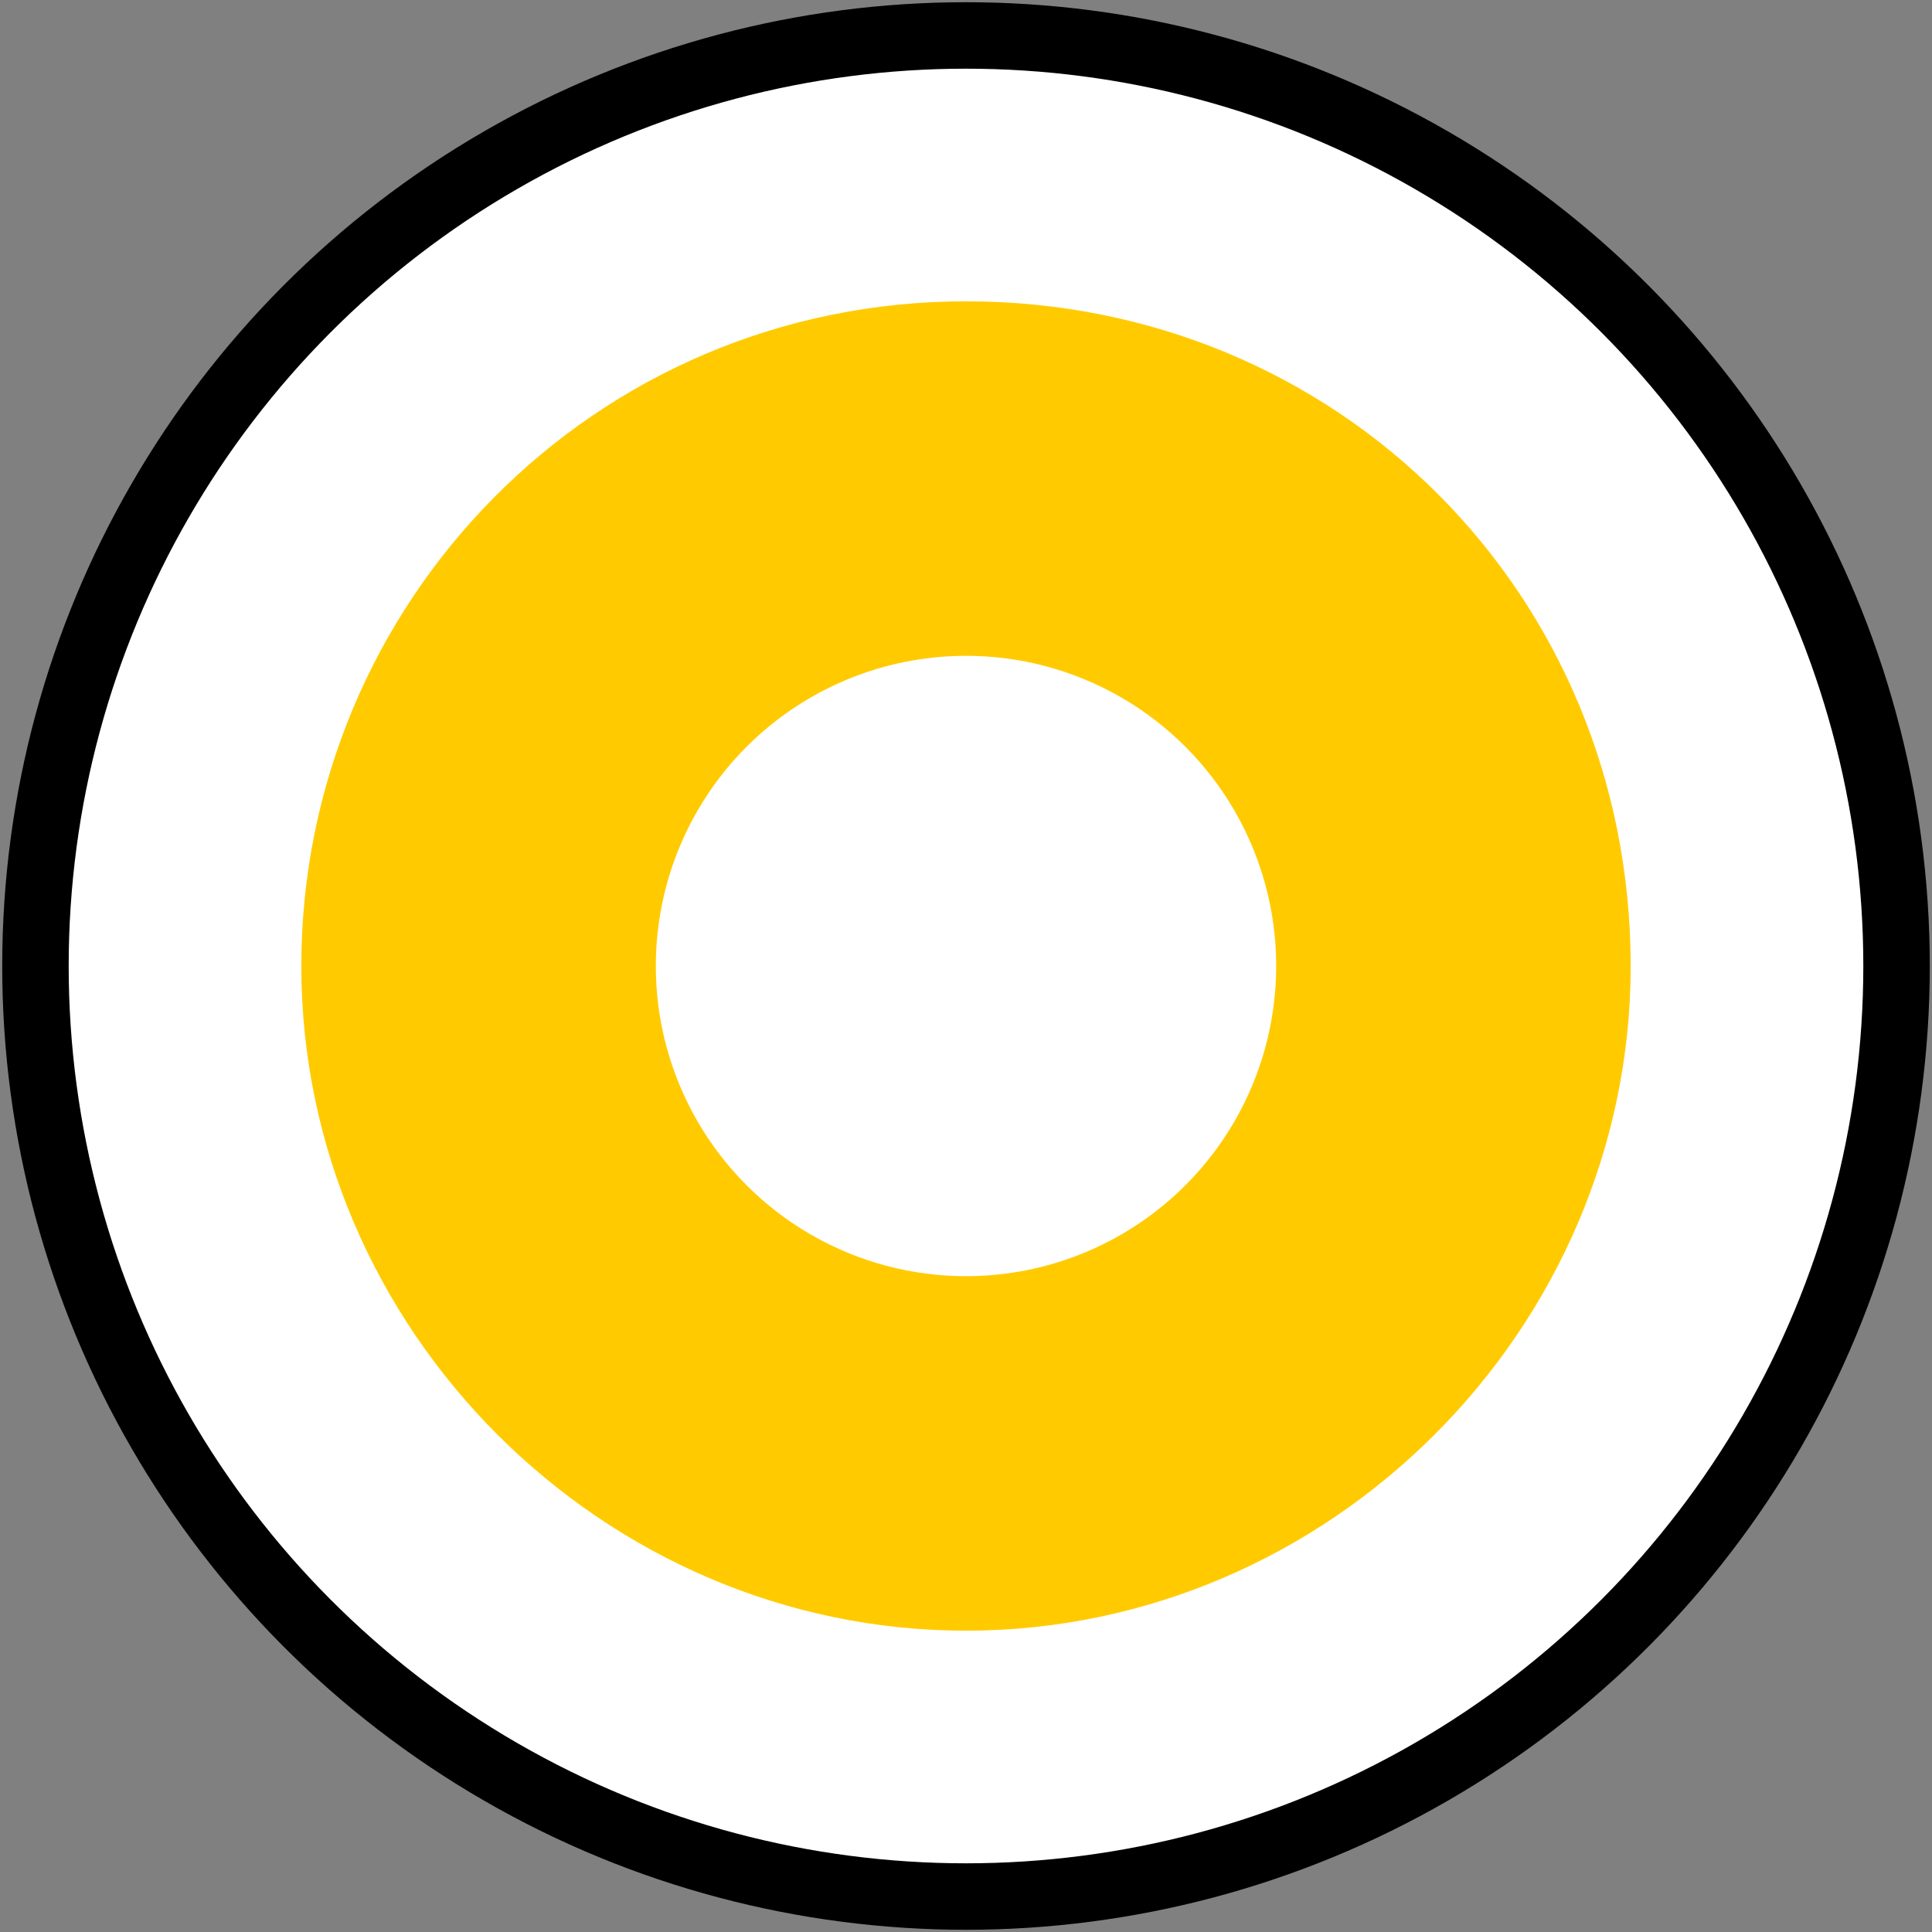 <svg xmlns="http://www.w3.org/2000/svg" viewBox="0 0 21.8 21.8"><rect x="0" y="0" width="21.8" height="21.8" fill="#808080" stroke="none"/><circle cx="10.9" cy="10.9" r="10.5" fill="#fff" stroke="#000" stroke-width=".75" stroke-miterlimit="10"/><path d="M18.4 10.9c0 4.1-3.4 7.5-7.5 7.5S3.4 15 3.4 10.9s3.3-7.5 7.5-7.5 7.5 3.3 7.5 7.5z" fill="#ffcb00"/><circle cx="10.9" cy="10.9" r="3.5" fill="#fff"/></svg>